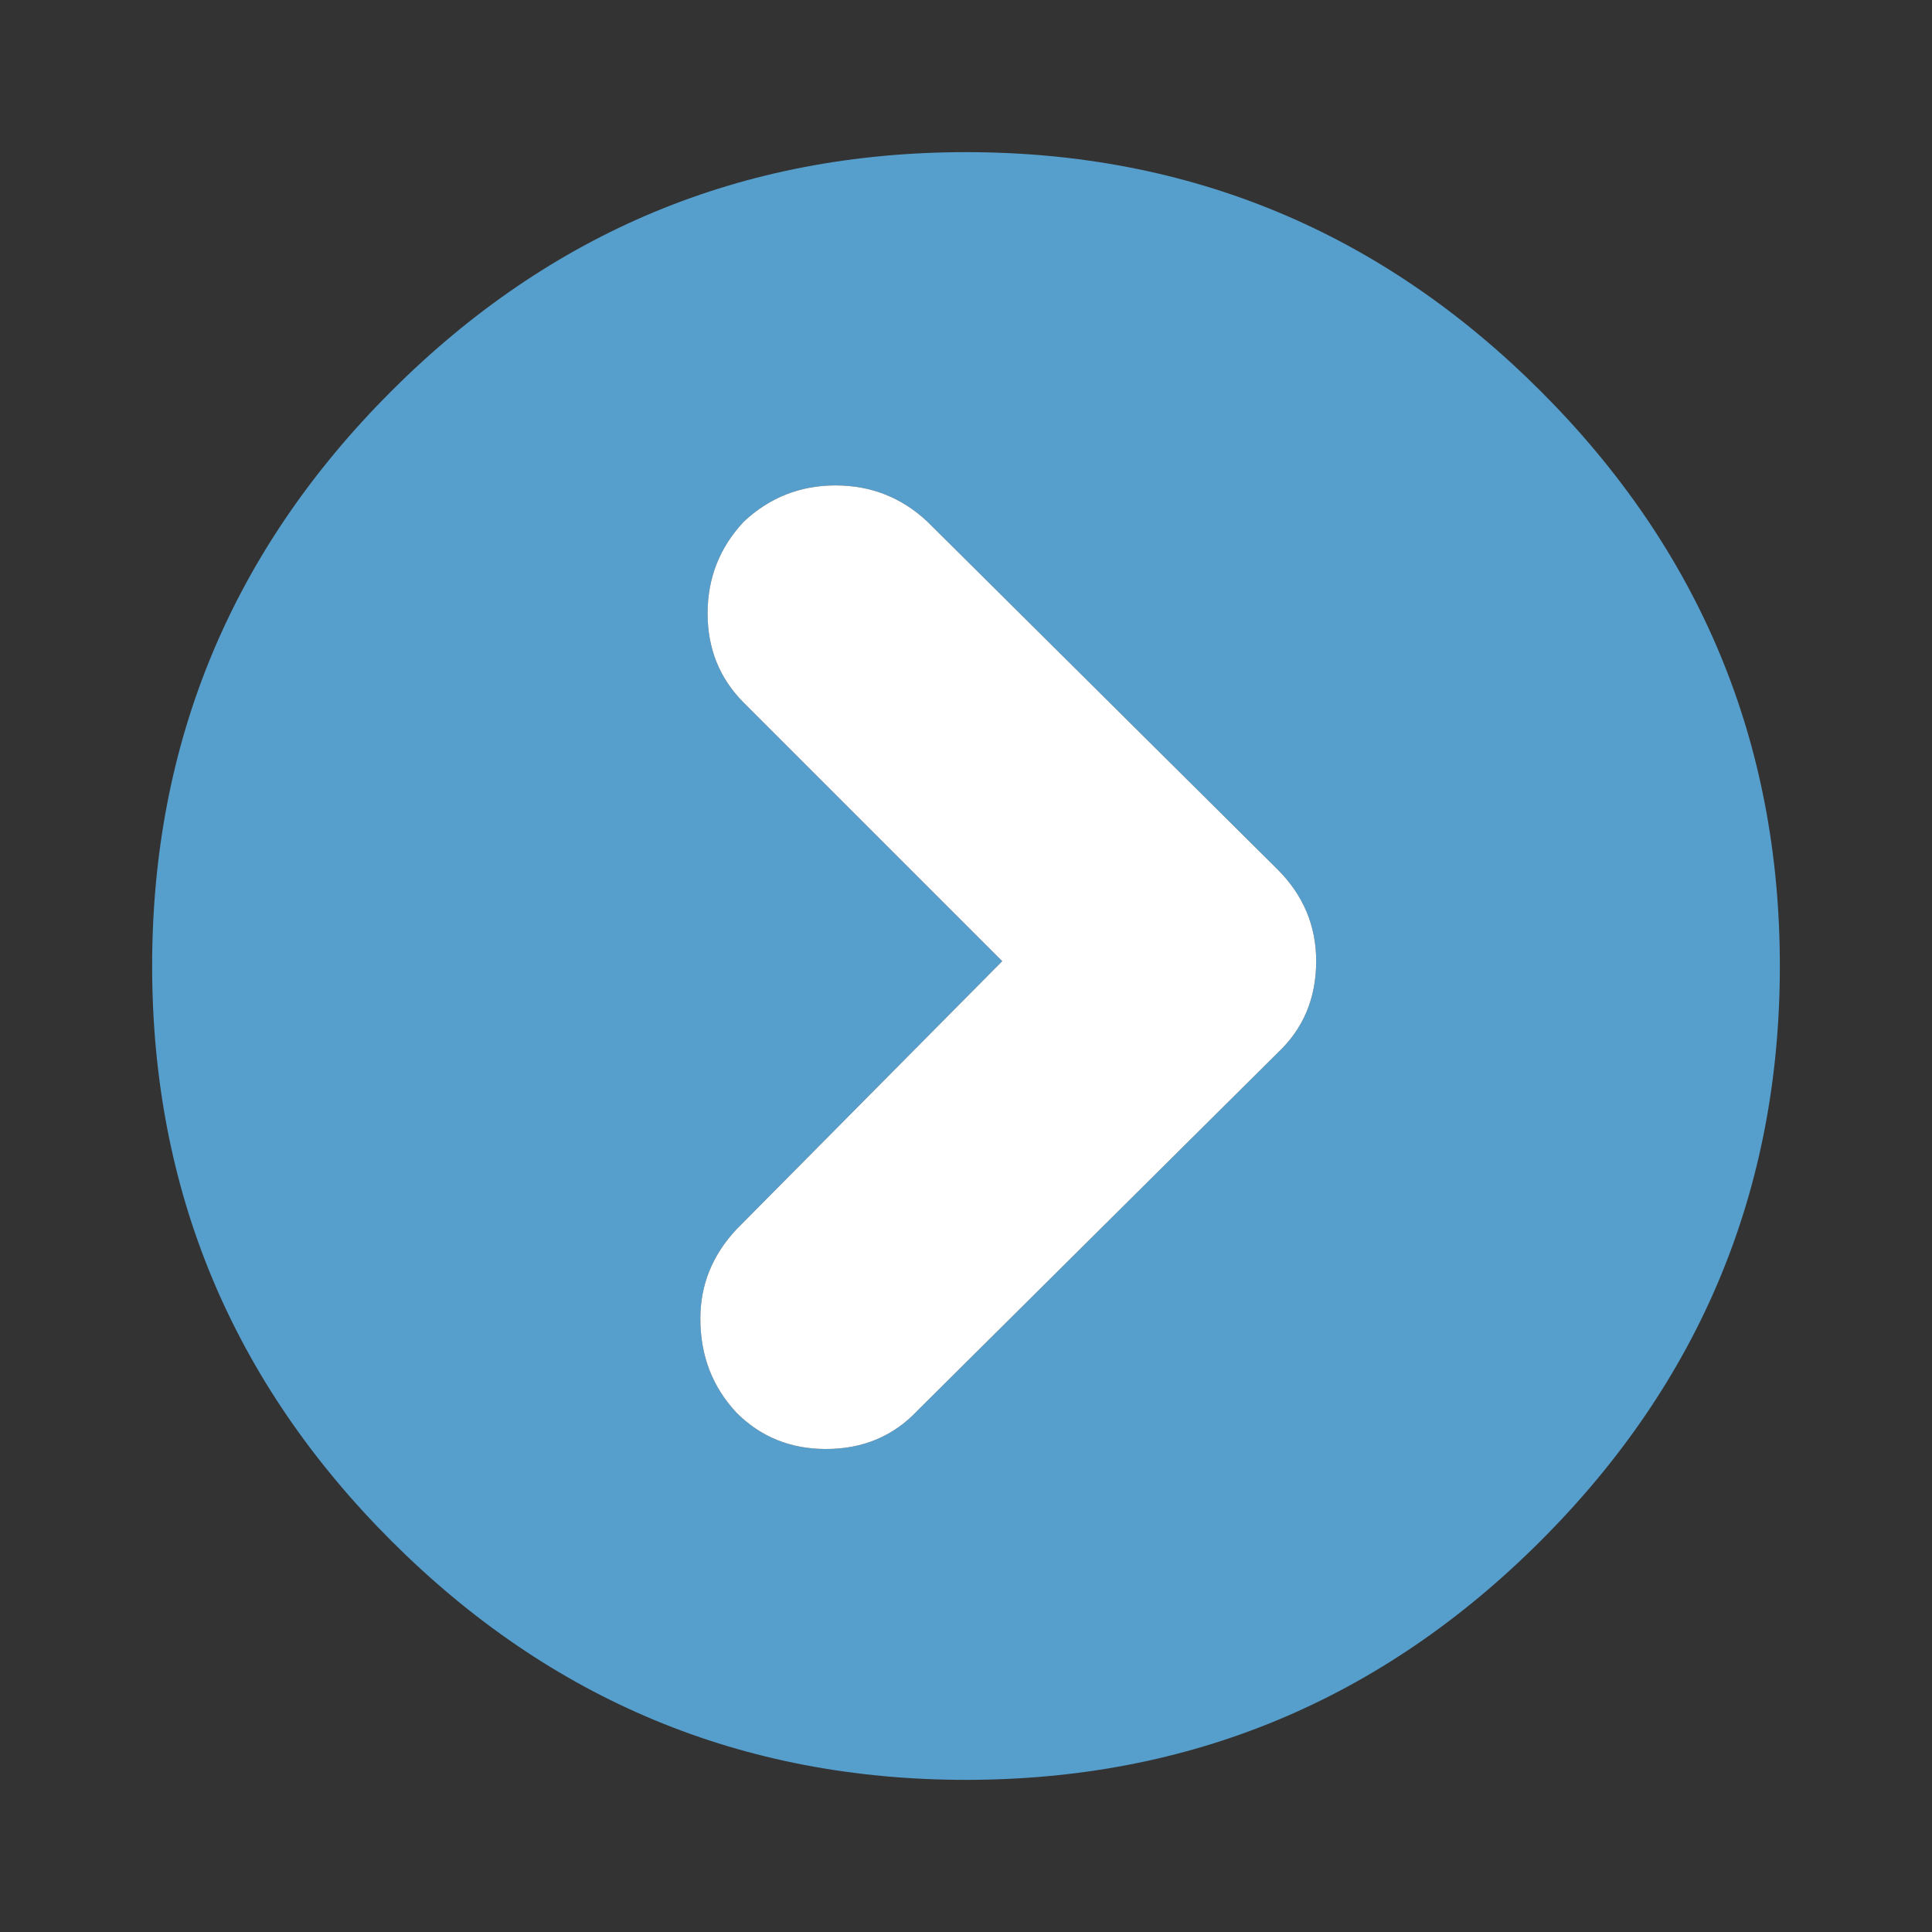 
<svg xmlns="http://www.w3.org/2000/svg" version="1.1" xmlns:xlink="http://www.w3.org/1999/xlink" preserveAspectRatio="none" x="0px" y="0px" width="40px" height="40px" viewBox="0 0 40 40">
<rect x="0" y="0" width="40" height="40" fill="#333333" stroke="none"/>
<defs>
<g id="Layer3_0_FILL">
<path fill="#569ECC" stroke="none" d="
M 33.7 16.85
Q 33.7 9.9 28.75 4.95 23.8 0 16.85 0 9.9 0 4.95 4.95 0 9.9 0 16.85 0 23.8 4.95 28.75 9.9 33.7 16.85 33.7 23.8 33.7 28.75 28.75 33.7 23.8 33.7 16.85
M 24.1 16.75
Q 24.1 17.9 23.3 18.65
L 15.85 26.05
Q 15.1 26.85 13.95 26.85 12.85 26.85 12.1 26.1 11.35 25.3 11.35 24.15 11.35 23.1 12.1 22.3
L 17.6 16.75 12.25 11.4
Q 11.5 10.65 11.5 9.55 11.5 8.45 12.25 7.65 13.05 6.9 14.15 6.9 15.25 6.9 16.05 7.65
L 23.3 14.85
Q 24.1 15.65 24.1 16.75 Z"/>

<path fill="#FFFFFF" stroke="none" d="
M 23.3 18.65
Q 24.1 17.9 24.1 16.75 24.1 15.65 23.3 14.85
L 16.05 7.65
Q 15.25 6.9 14.15 6.9 13.05 6.9 12.25 7.65 11.5 8.45 11.5 9.55 11.5 10.65 12.25 11.4
L 17.6 16.75 12.1 22.3
Q 11.35 23.1 11.35 24.15 11.35 25.3 12.1 26.1 12.85 26.85 13.95 26.85 15.1 26.85 15.85 26.05
L 23.3 18.65 Z"/>
</g>
</defs>

<g transform="matrix( 1, 0, 0, 1, 3.15,3.15) ">
<use xlink:href="#Layer3_0_FILL"/>
</g>
</svg>

